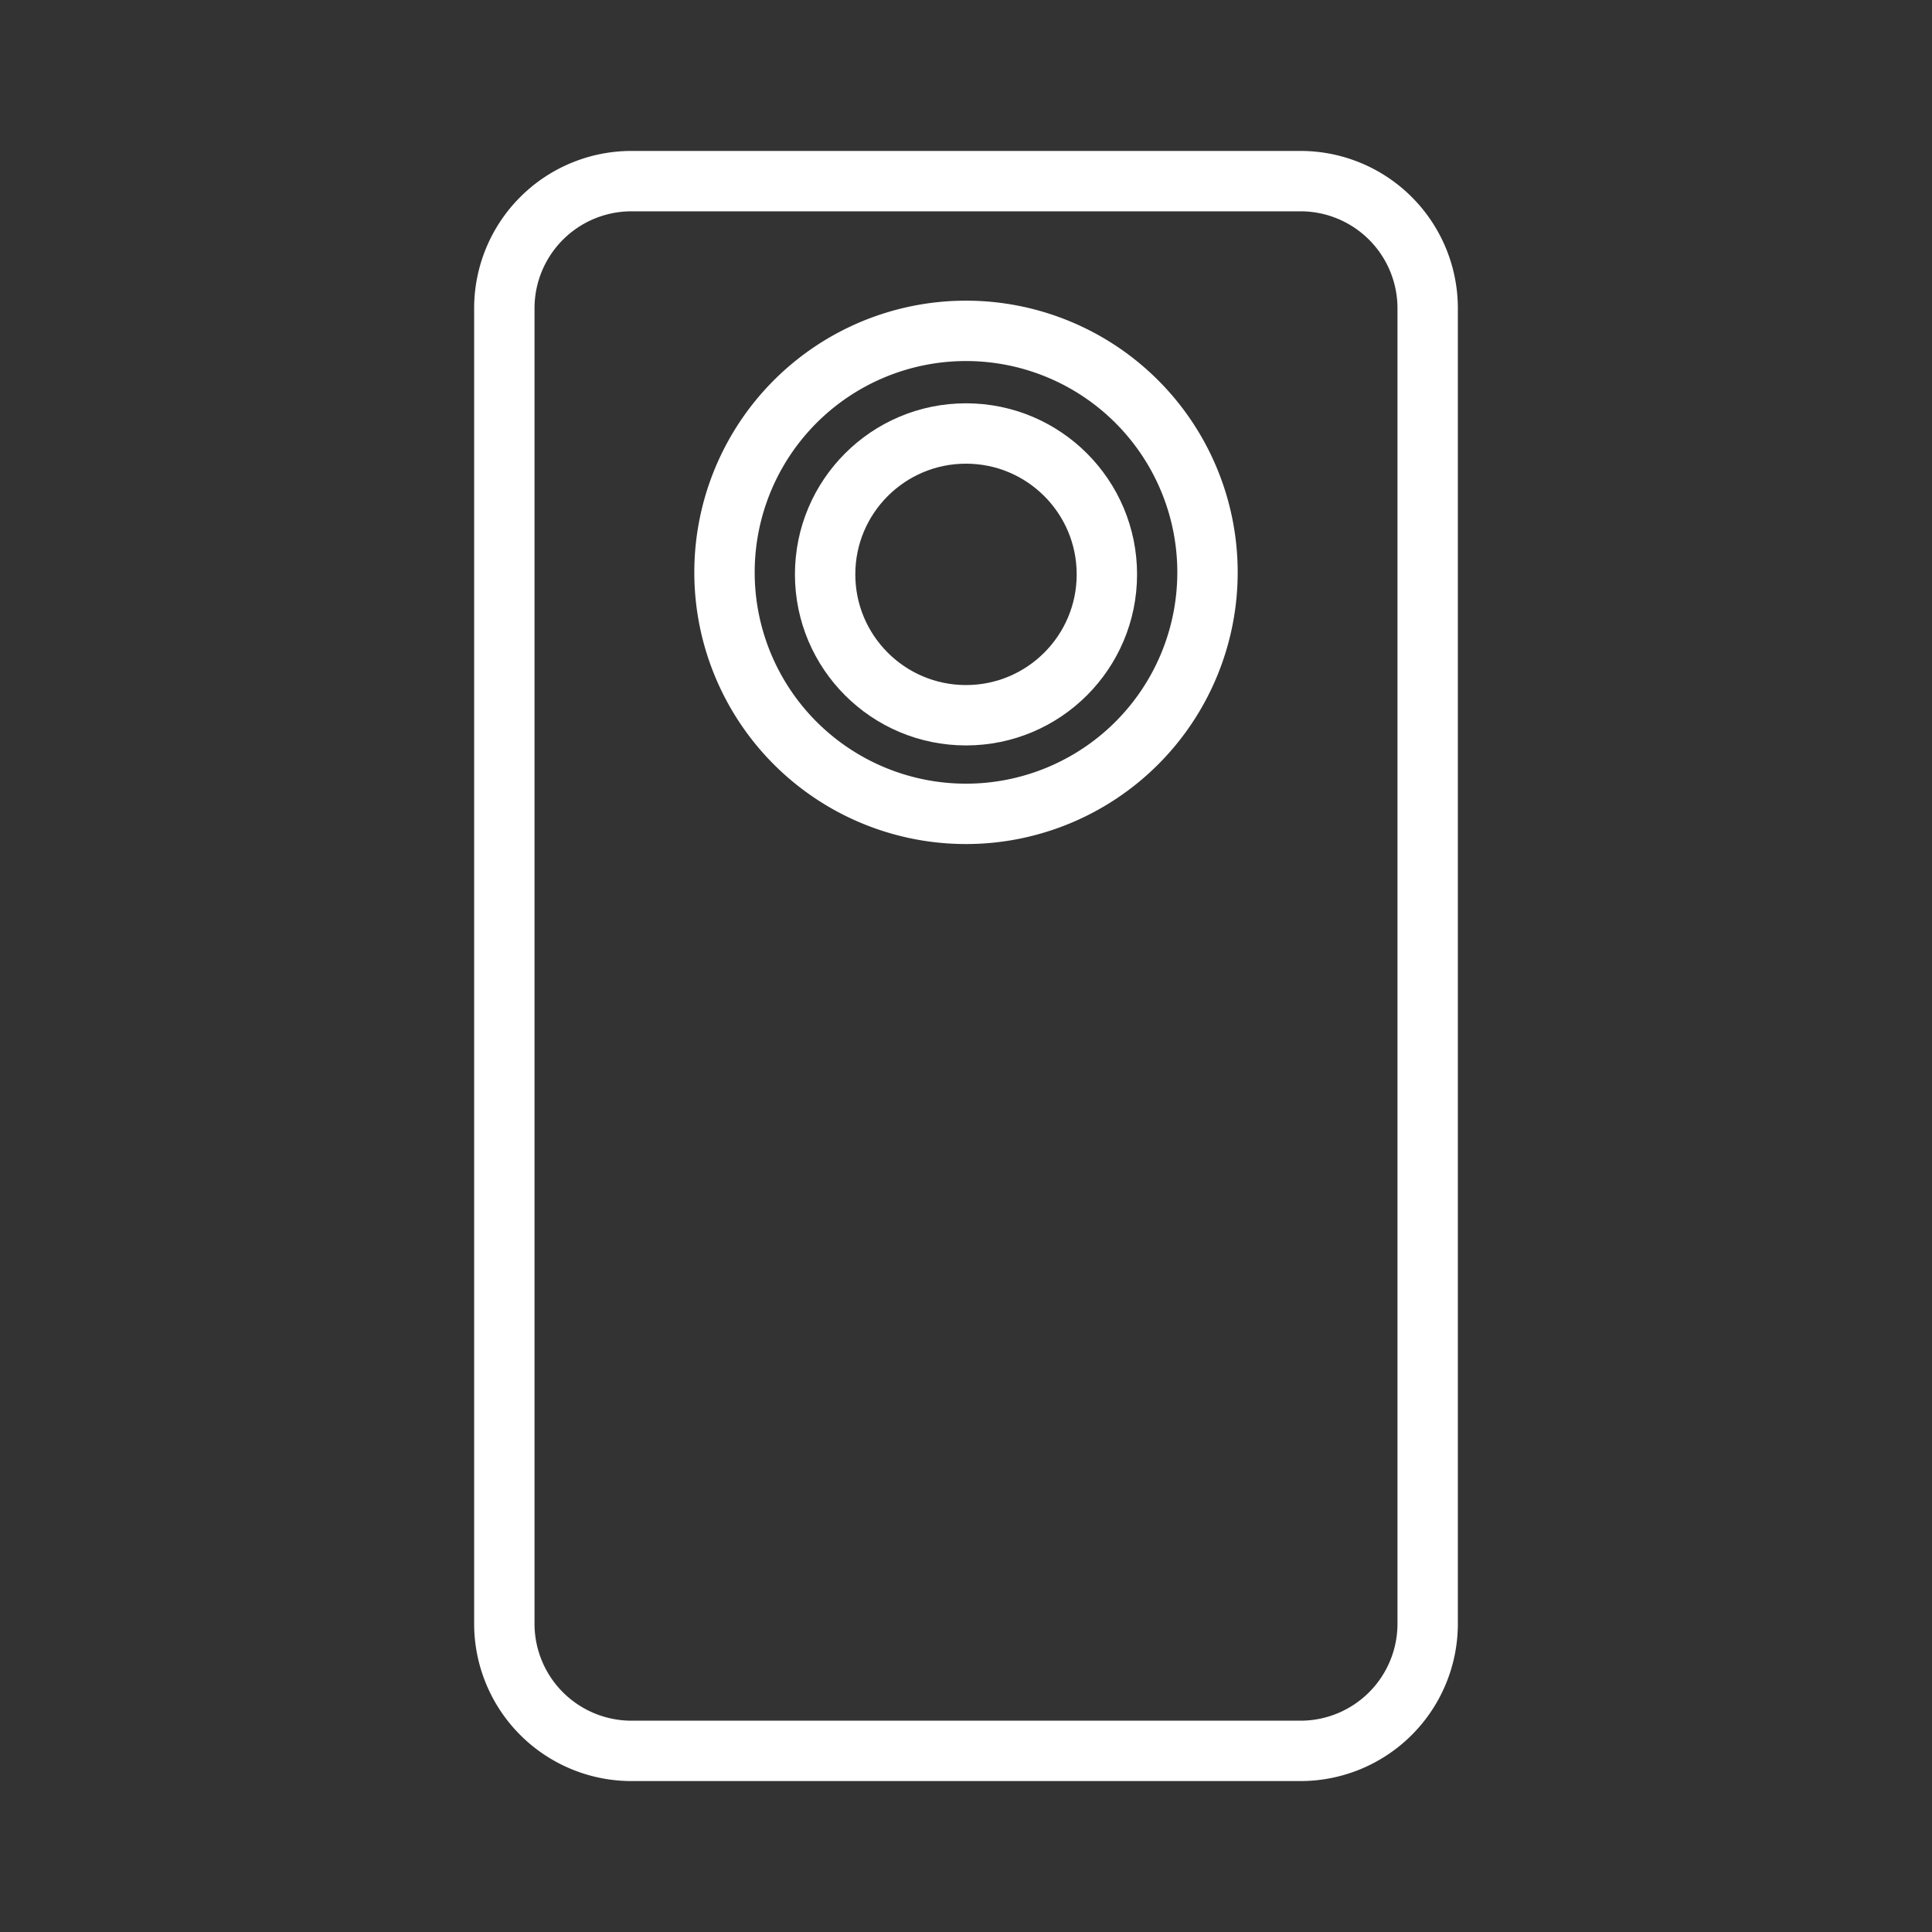 <ns0:svg xmlns:ns0="http://www.w3.org/2000/svg" id="Layer_2" data-name="Layer 2" viewBox="0 0 48 48" style="stroke-width:1.5px"><ns0:rect x="0" y="0" width="48" height="48" fill="#333333" stroke="none"/><ns0:defs style="stroke-width:1.5px"><ns0:style style="stroke-width:1.5px">.cls-1,.cls-2{fill:none;stroke:#fff;stroke-linecap:round;stroke-linejoin:round;}.cls-1{fill-rule:evenodd;}</ns0:style></ns0:defs><ns0:path class="cls-1" d="M32.33,4.5H15.67a3.16,3.16,0,0,0-3.14,3.14V40.36a3.16,3.16,0,0,0,3.14,3.14H32.33a3.16,3.16,0,0,0,3.14-3.14V7.64A3.16,3.16,0,0,0,32.33,4.5ZM24,20.22a6,6,0,1,1,6-6A6,6,0,0,1,24,20.22Z" style="stroke-width:1.5px" /><ns0:circle class="cls-2" cx="24" cy="14.27" r="3.5" style="stroke-width:1.5px" /></ns0:svg>